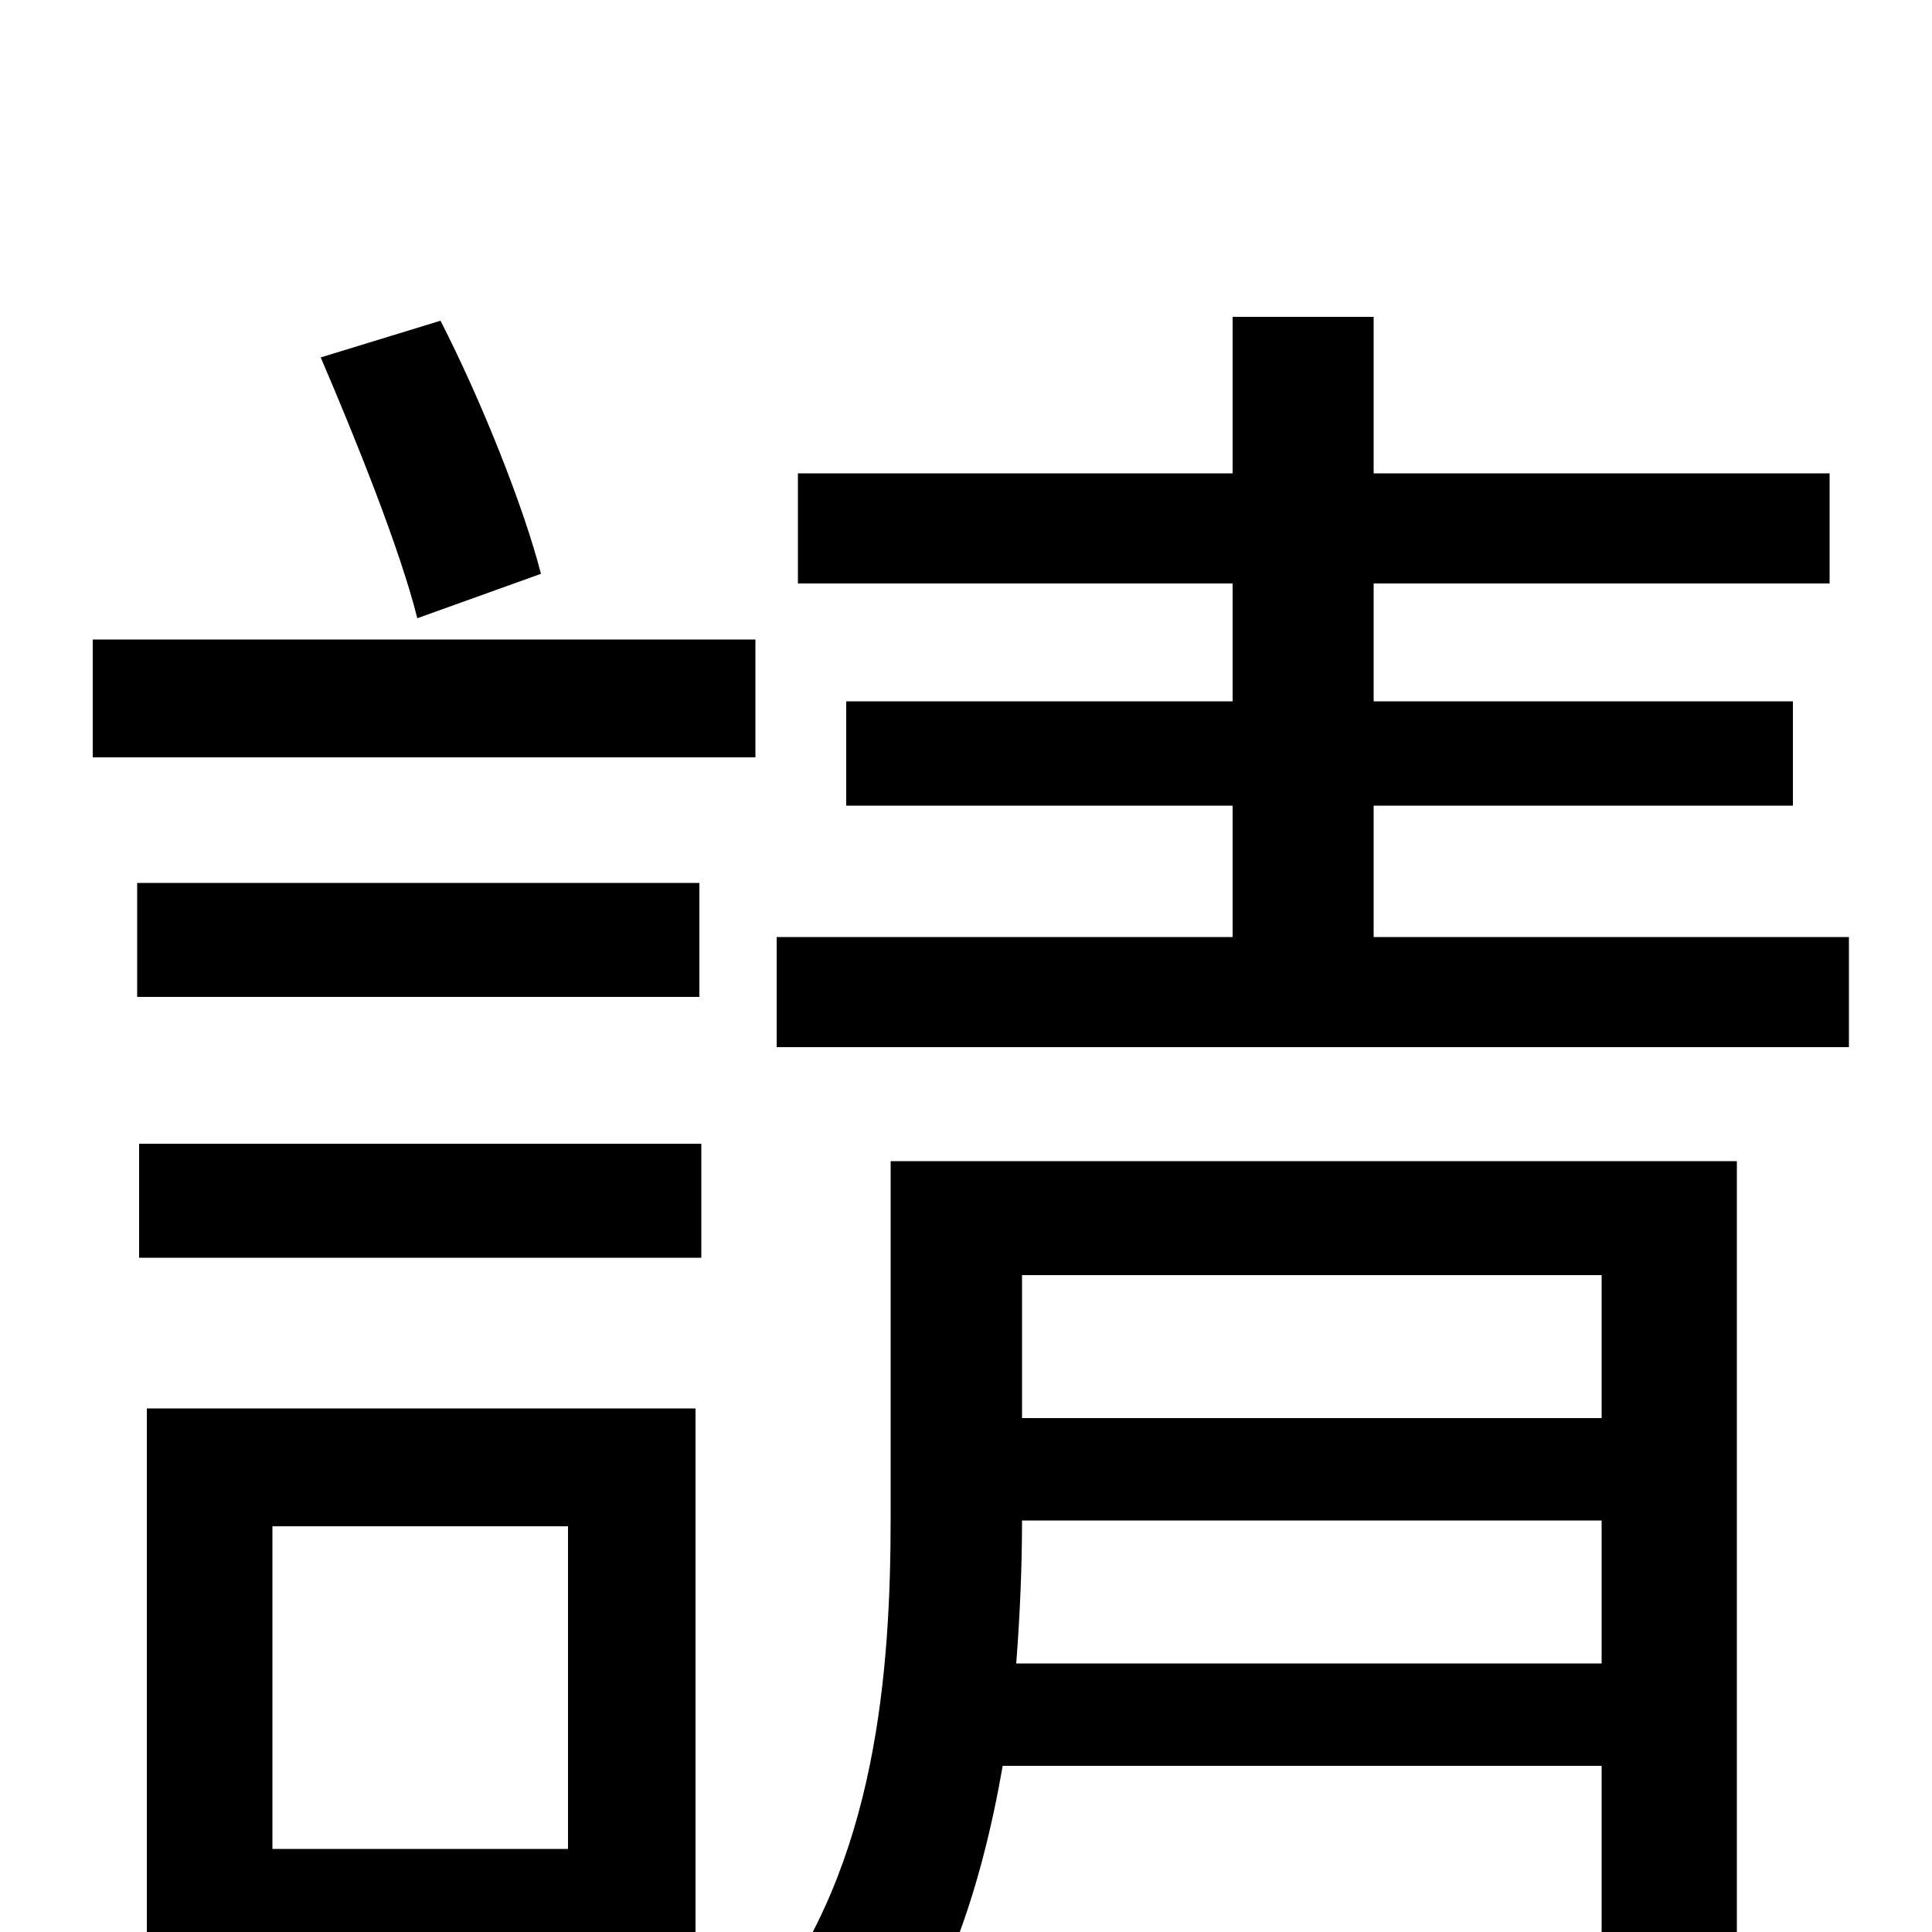 <svg xmlns="http://www.w3.org/2000/svg" viewBox="0 -1000 1000 1000">
	<path fill="#000000" d="M280 -703C271 -738 249 -793 228 -834L166 -815C184 -773 207 -716 216 -680ZM294 -210V-43H141V-210ZM360 -271H76V64H141V18H360ZM72 -349H363V-408H72ZM362 -543H71V-484H362ZM48 -608H391V-669H48ZM526 -139C528 -165 529 -190 529 -213H829V-139ZM829 -340V-266H529V-340ZM899 -399H461V-215C461 -136 454 -35 395 40C410 48 436 75 447 89C488 40 508 -23 519 -86H829V-1C829 10 826 14 813 14C801 15 760 15 715 13C725 31 733 56 736 75C799 75 840 75 865 64C892 53 899 35 899 -1ZM711 -515V-583H928V-637H711V-698H947V-755H711V-836H638V-755H413V-698H638V-637H438V-583H638V-515H402V-458H957V-515Z"/>
</svg>